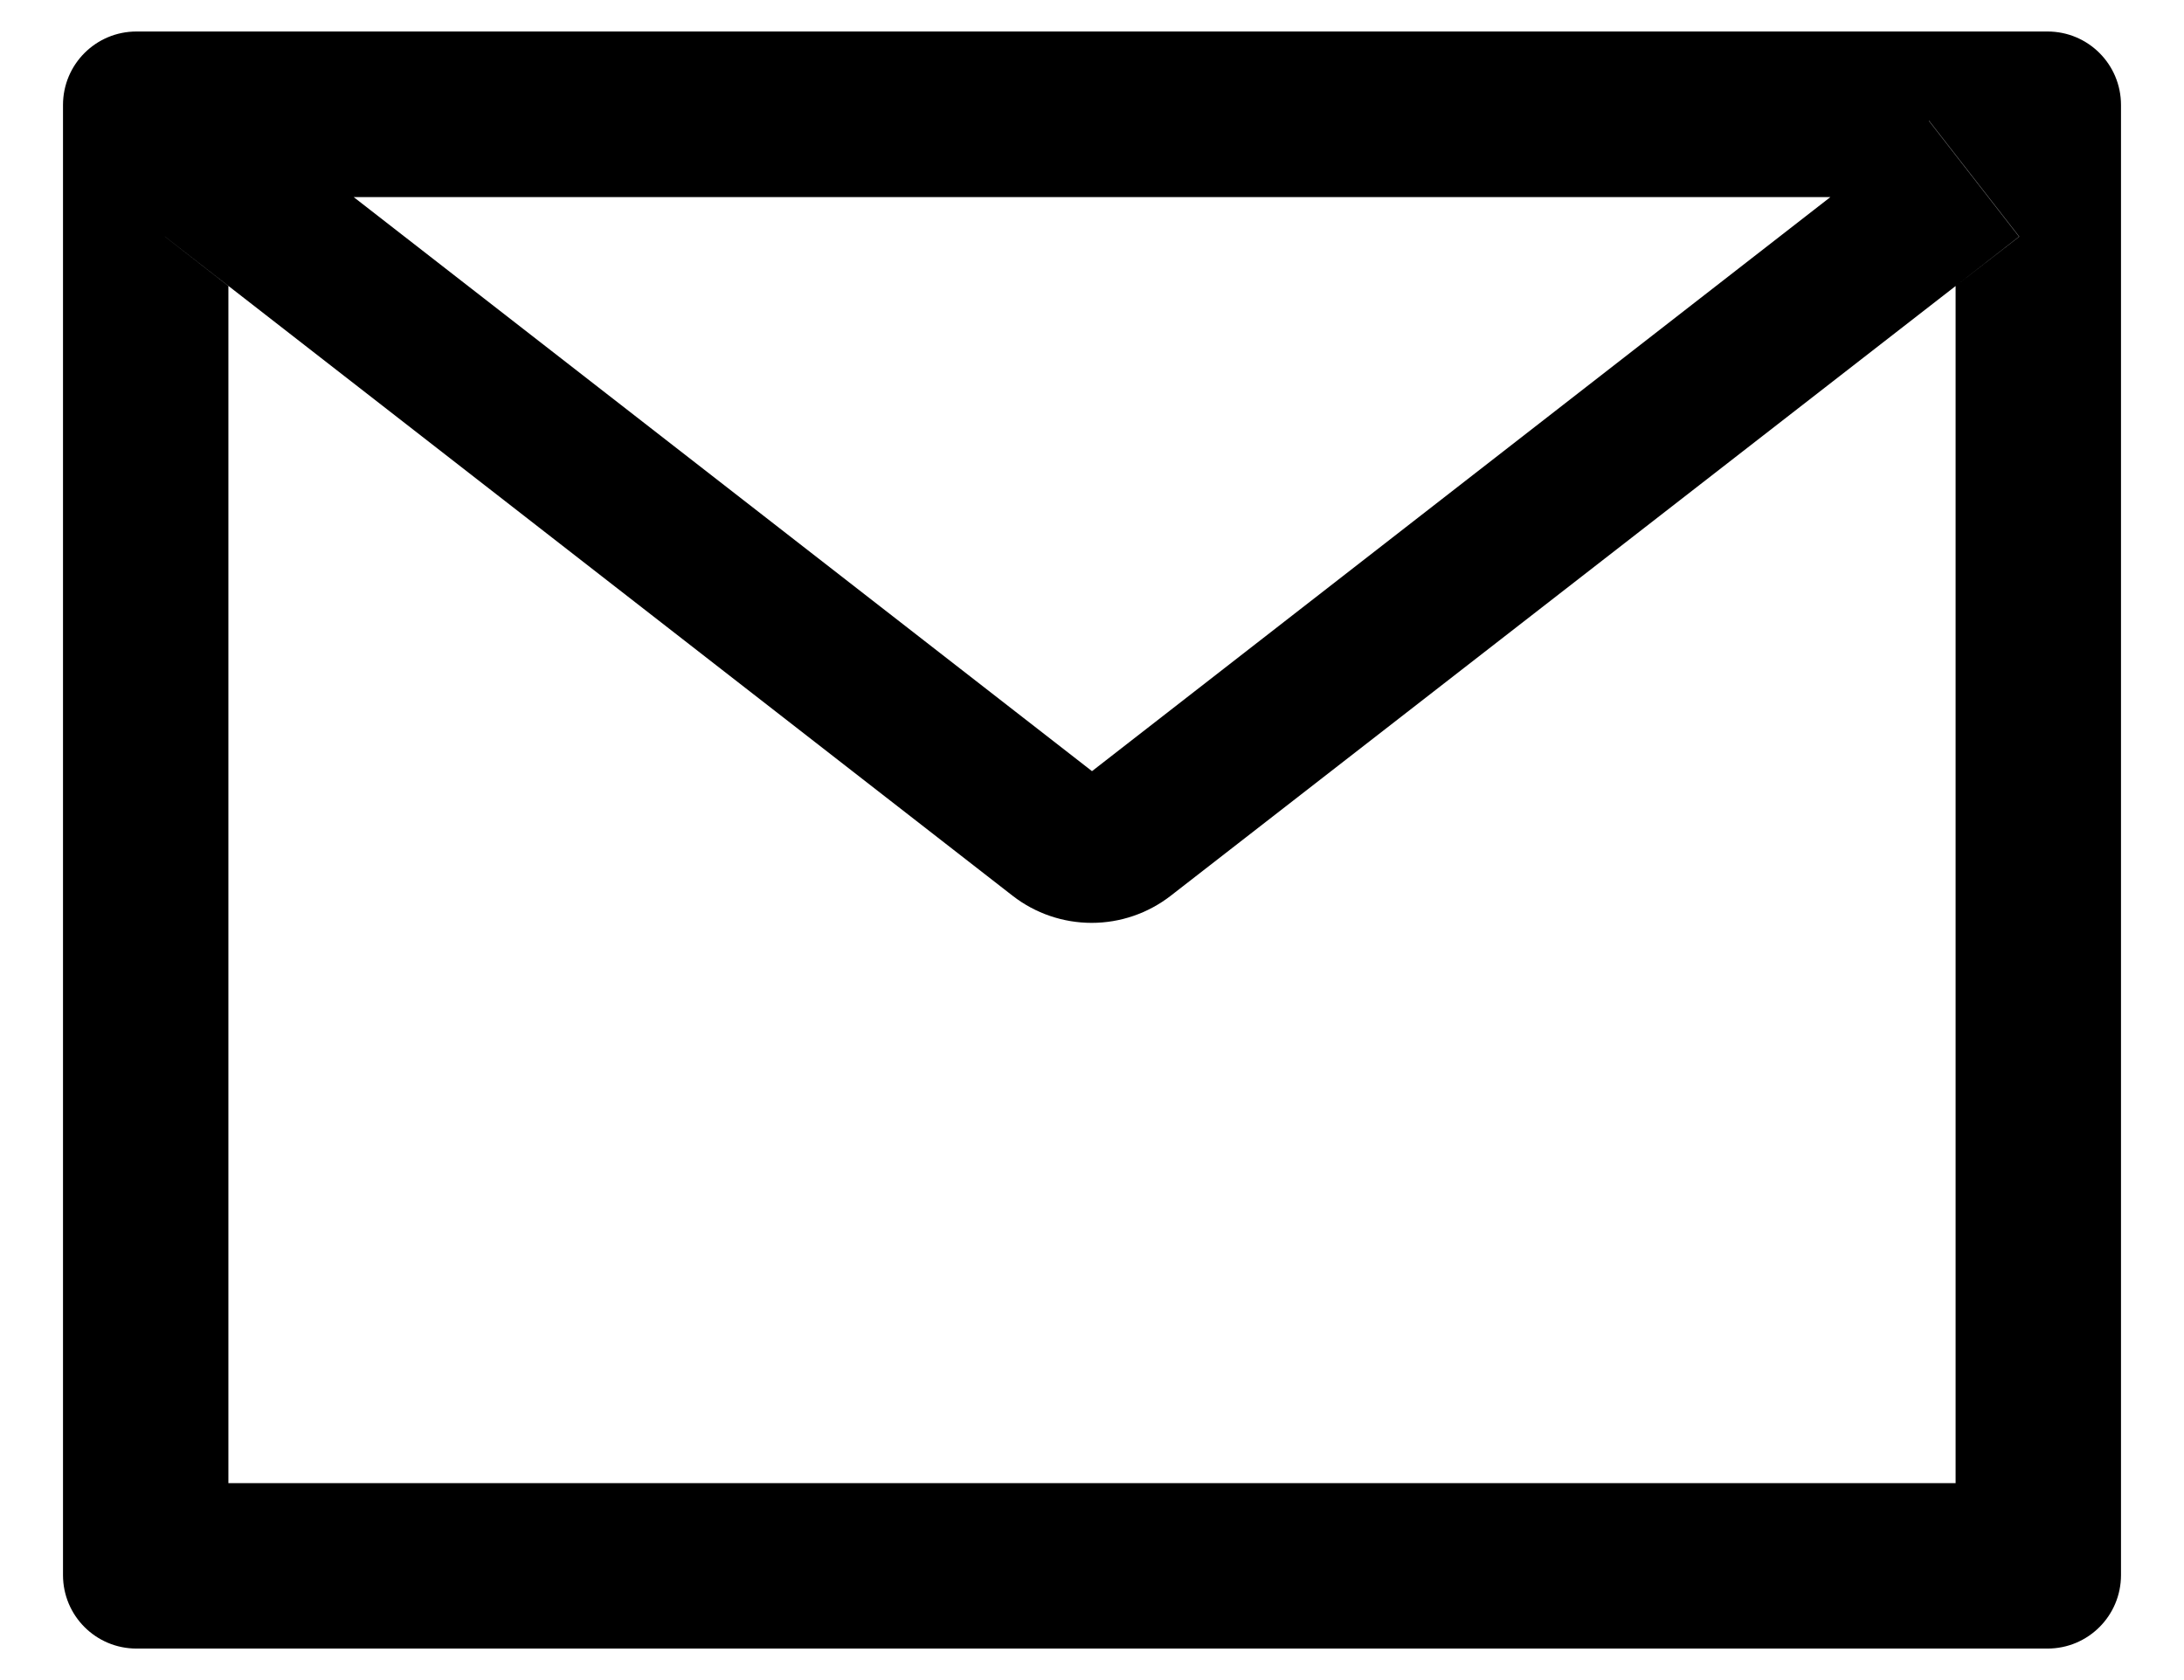 <svg width="26" height="20" viewBox="0 0 26 20" fill="none" xmlns="http://www.w3.org/2000/svg">
<path d="M24.375 0.375H1.625C1.141 0.375 0.75 0.766 0.75 1.25V18.75C0.75 19.234 1.141 19.625 1.625 19.625H24.375C24.859 19.625 25.25 19.234 25.25 18.75V1.25C25.25 0.766 24.859 0.375 24.375 0.375ZM23.281 3.405V17.656H2.719V3.405L1.964 2.817L3.039 1.436L4.209 2.346H21.794L22.964 1.436L24.039 2.817L23.281 3.405ZM13 9.18L3.036 1.433L1.961 2.814L12.057 10.665C12.325 10.873 12.656 10.986 12.996 10.986C13.336 10.986 13.666 10.873 13.935 10.665L23.281 3.405L24.036 2.817L22.961 1.436L13 9.18Z" fill="black"/>
</svg>
